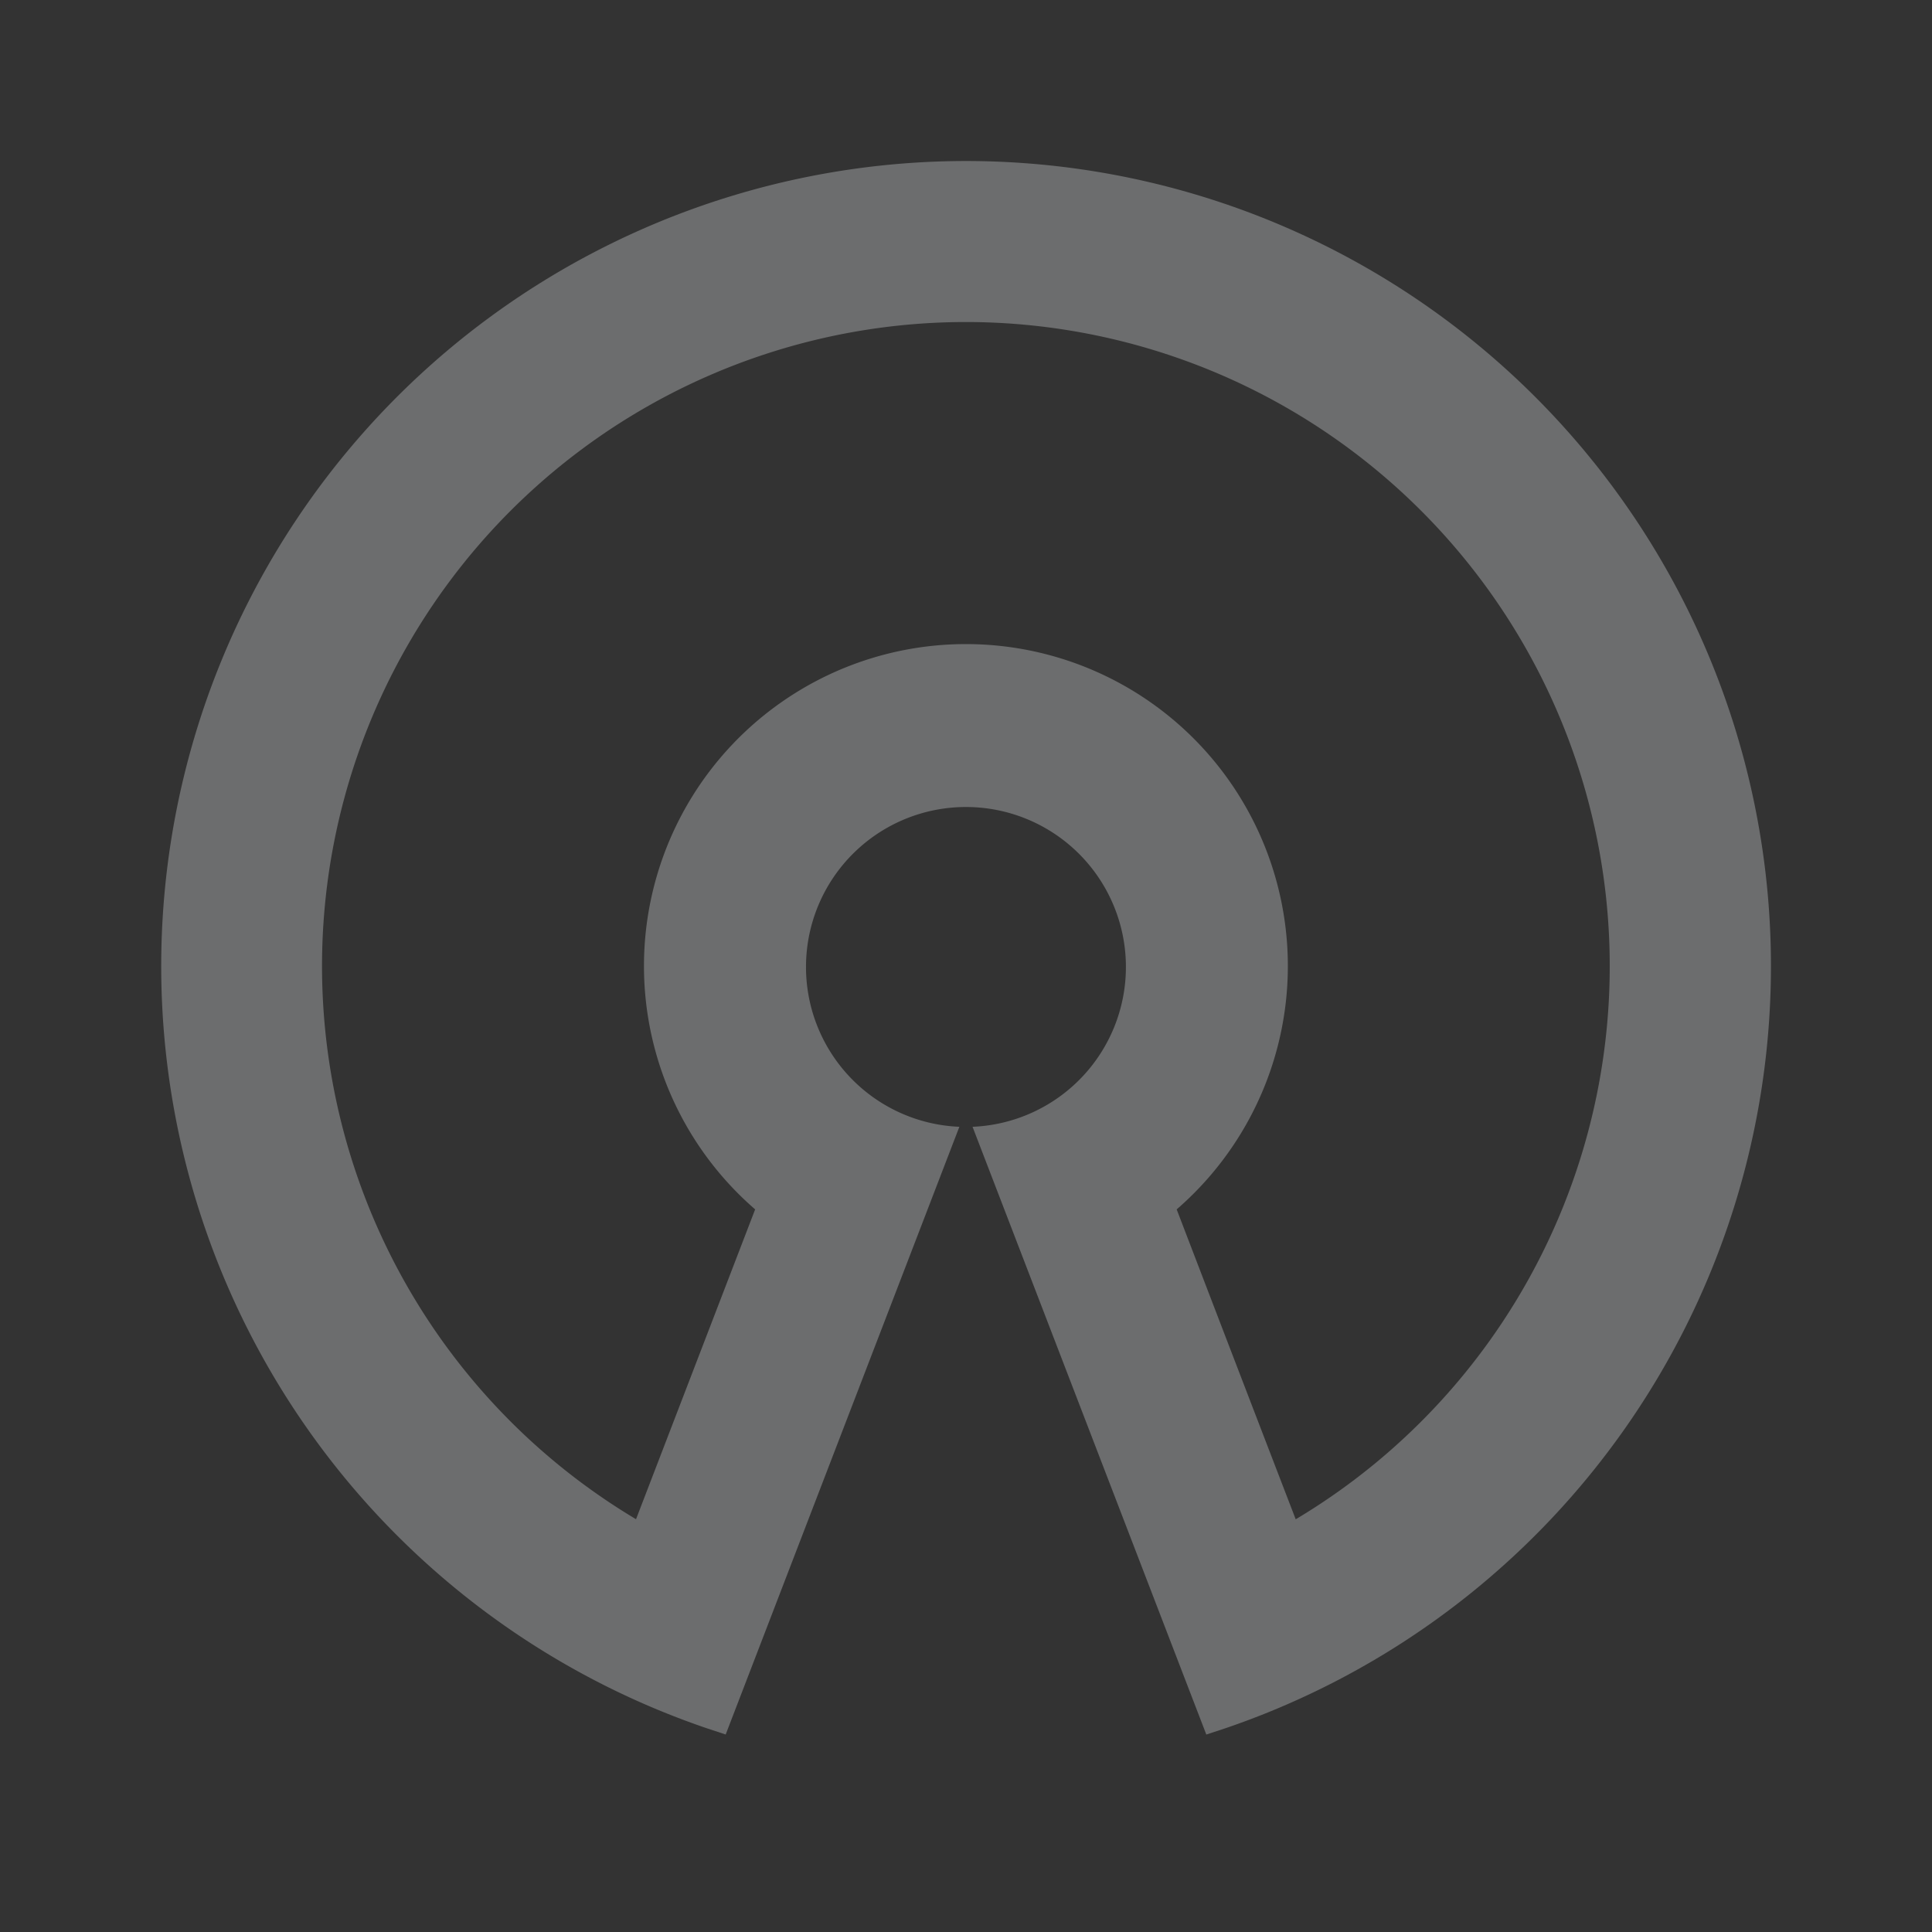 <svg id="open-source-dark" xmlns="http://www.w3.org/2000/svg" width="44" height="44" viewBox="0 0 44 44">
  <rect x="0" y="0" width="44" height="44" fill="#333333" stroke="none"/>
  <path id="Path_43" data-name="Path 43" d="M0,0H44V44H0Z" fill="none"/>
  <path id="Path_44" data-name="Path 44" d="M20.333,2A18.336,18.336,0,0,1,26.22,37.7l-.414.136L20.482,23.995a3.643,3.643,0,1,0-.3,0l-5.322,13.84-.413-.136A18.336,18.336,0,0,1,20.333,2Zm0,3.667a14.669,14.669,0,0,0-7.515,27.265l2.713-7.056a7.332,7.332,0,1,1,9.6,0q1.554,4.054,2.711,7.058A14.67,14.67,0,0,0,20.333,5.667Z" transform="translate(1.667 1.667)" fill="rgba(240,244,248,0.3)"/>
</svg>
